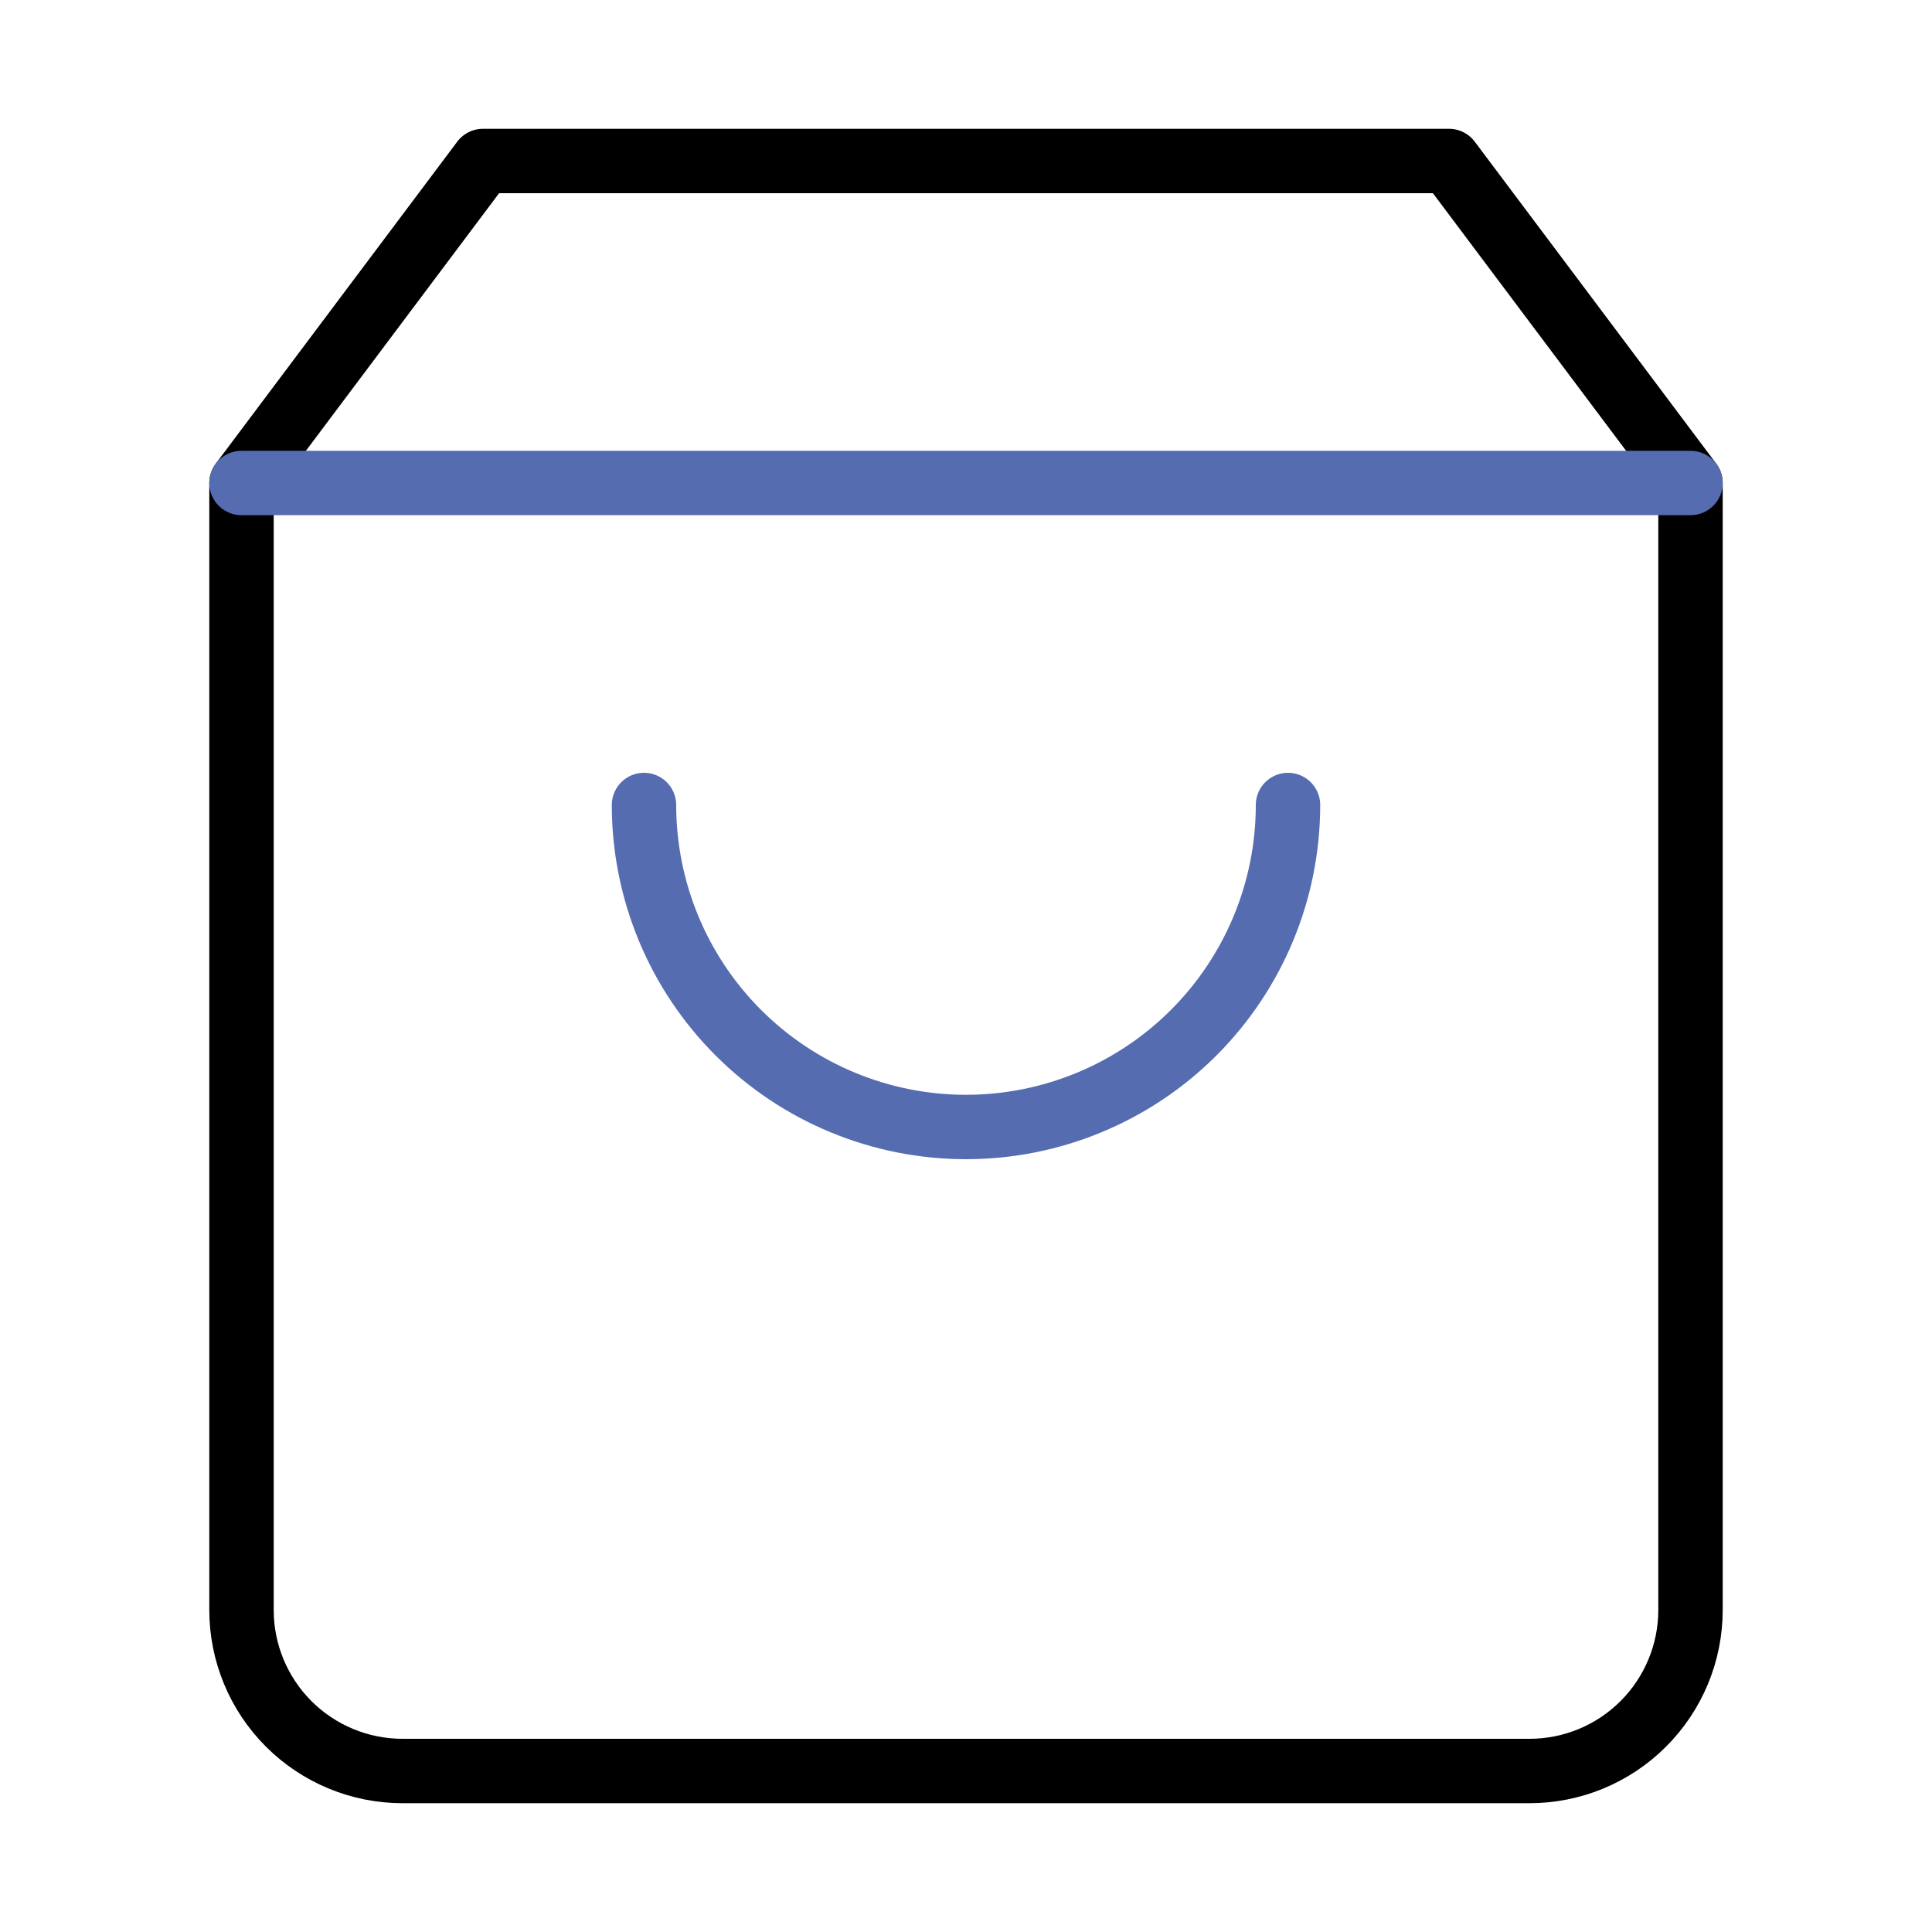 <svg width="60" height="60" viewBox="0 0 60 60" fill="none" xmlns="http://www.w3.org/2000/svg">
<path d="M15 5L7.5 15V50C7.5 51.326 8.027 52.598 8.964 53.535C9.902 54.473 11.174 55 12.5 55H47.5C48.826 55 50.098 54.473 51.035 53.535C51.973 52.598 52.5 51.326 52.5 50V15L45 5H15Z" stroke="currentColor" stroke-width="2" stroke-linecap="round" stroke-linejoin="round"/>
<path d="M7.5 15H52.5" stroke="#556CB1" stroke-width="2" stroke-linecap="round" stroke-linejoin="round"/>
<path d="M40 25C40 27.652 38.946 30.196 37.071 32.071C35.196 33.946 32.652 35 30 35C27.348 35 24.804 33.946 22.929 32.071C21.054 30.196 20 27.652 20 25" stroke="#556CB1" stroke-width="2" stroke-linecap="round" stroke-linejoin="round"/>
</svg>
